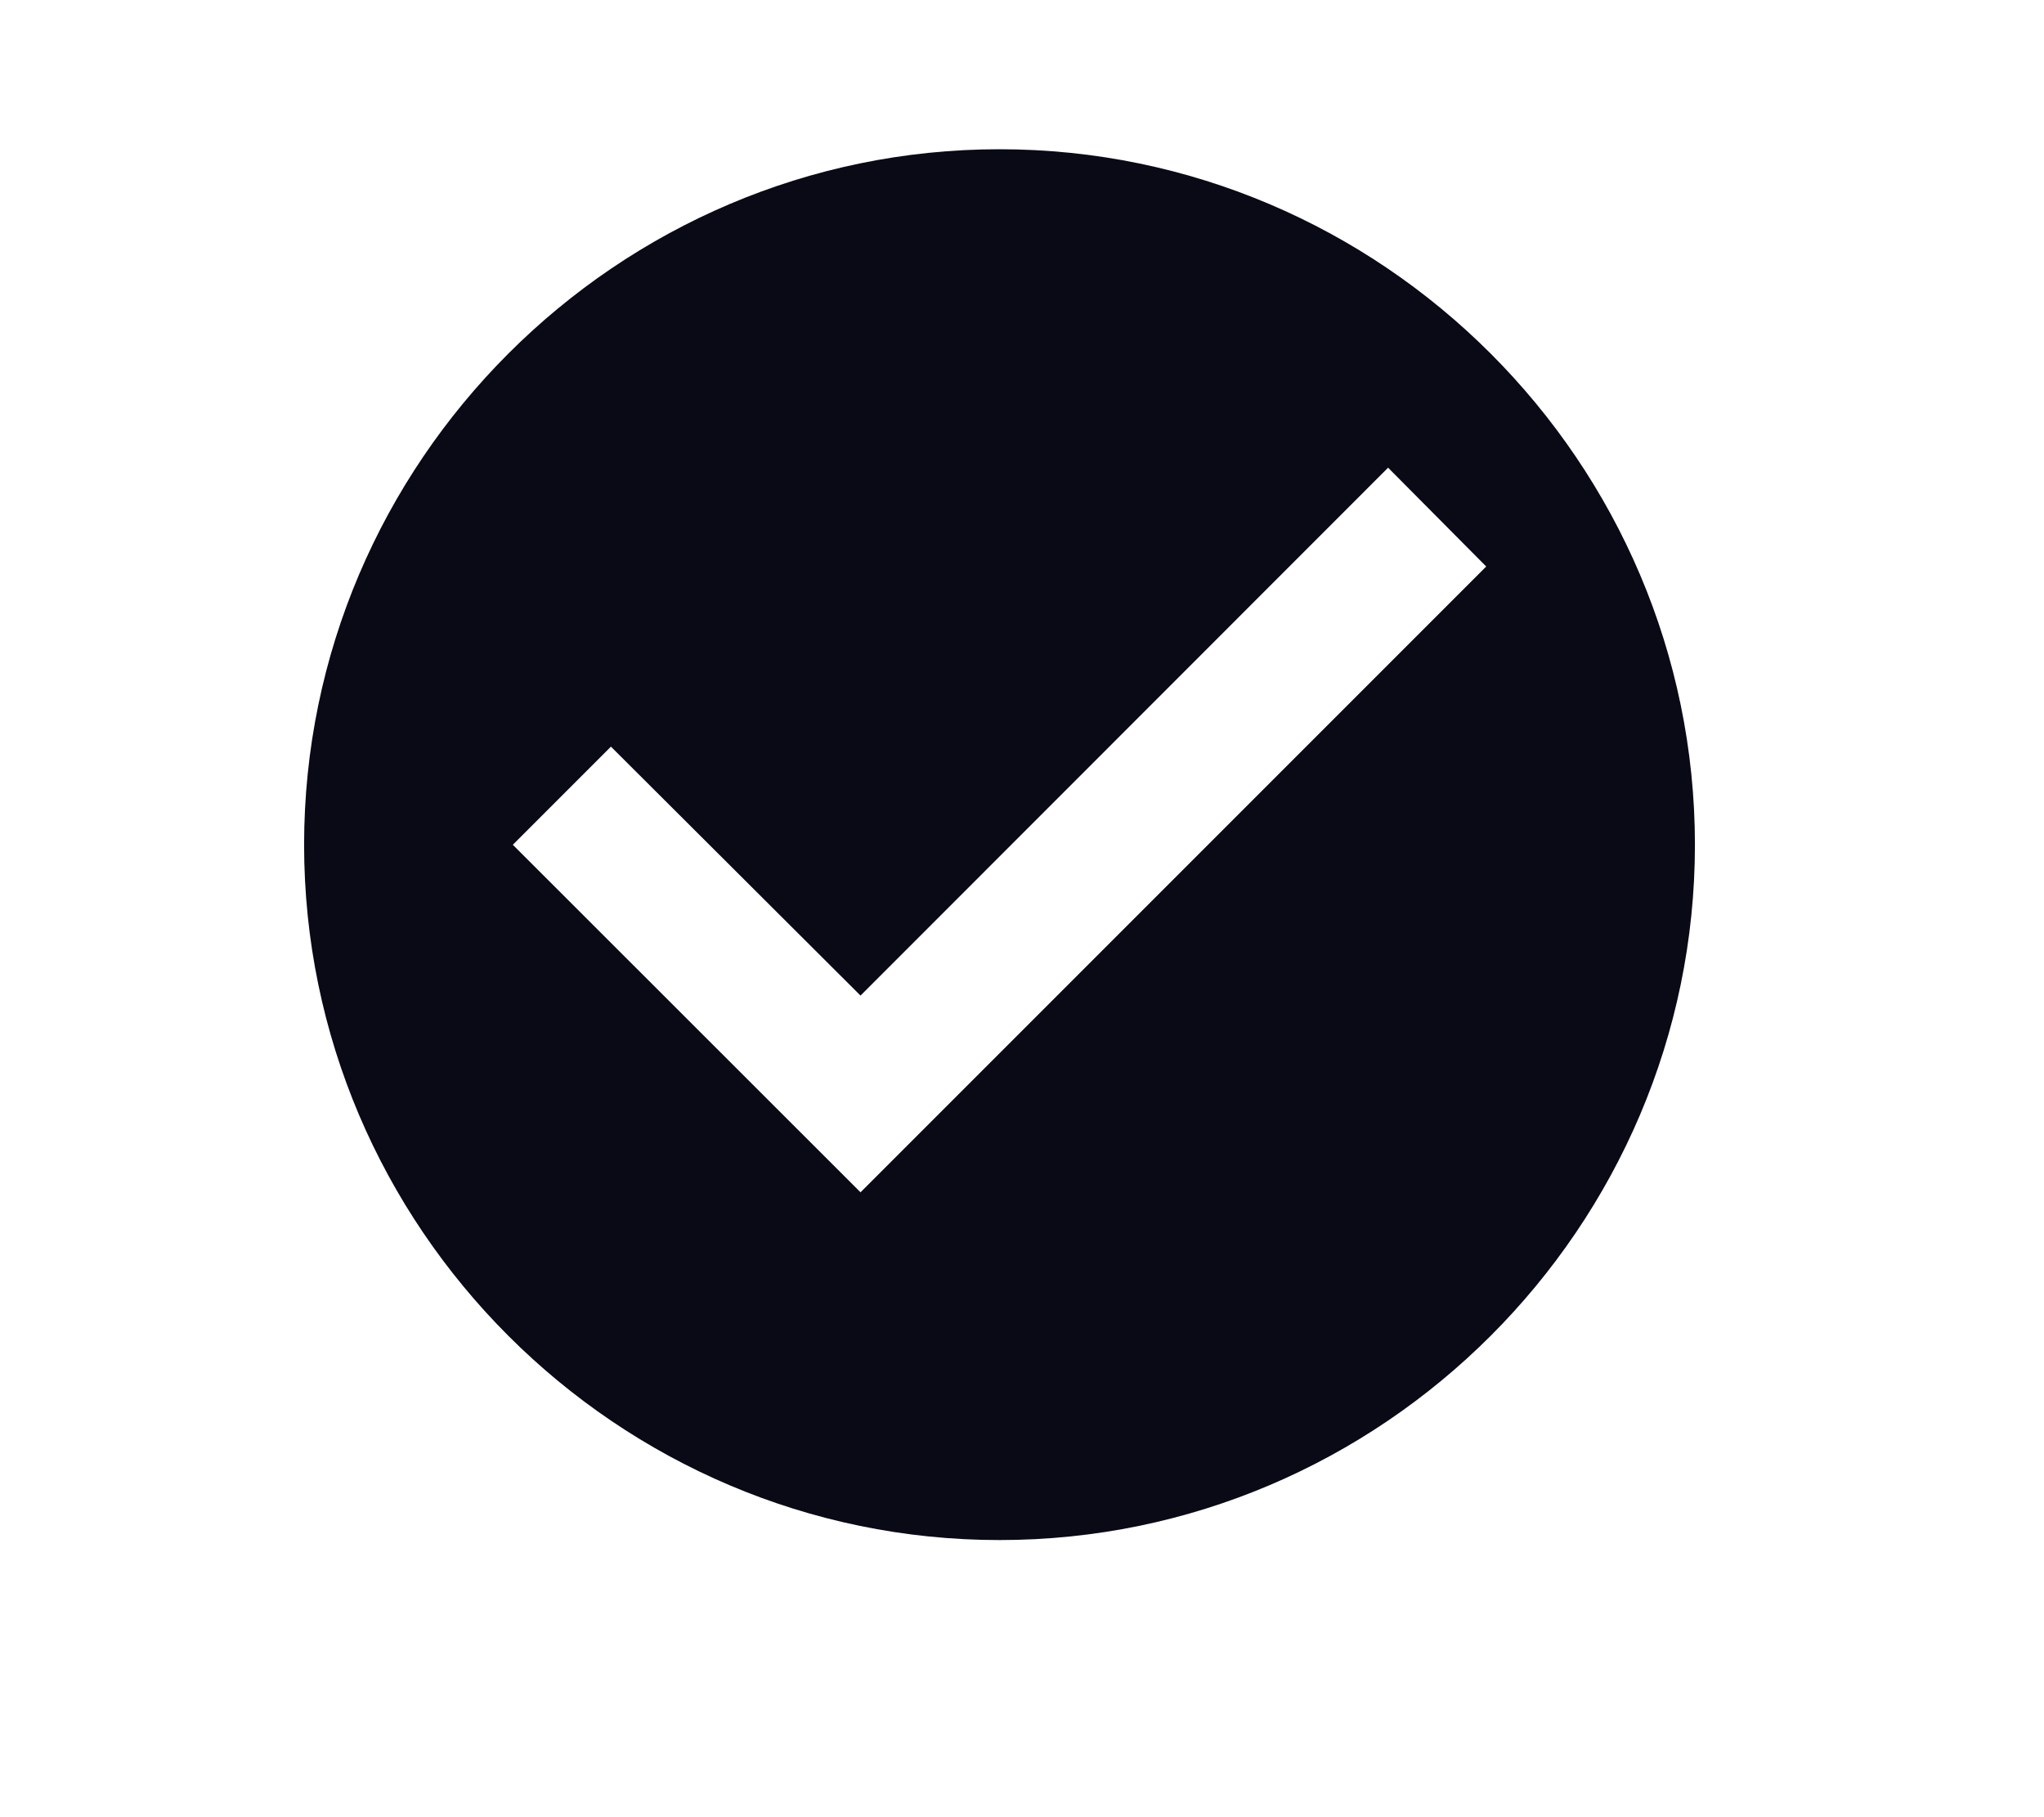 <svg width="9" height="8" viewBox="0 0 9 8" fill="none" xmlns="http://www.w3.org/2000/svg">
<g clip-path="url(#clip0_1504_1206)">
<path d="M4.401 0.657C2.717 0.657 1.339 2.035 1.339 3.719C1.339 5.403 2.717 6.78 4.401 6.78C6.085 6.78 7.463 5.403 7.463 3.719C7.463 2.035 6.085 0.657 4.401 0.657ZM3.789 5.249L2.258 3.719L2.69 3.287L3.789 4.383L6.112 2.059L6.544 2.494L3.789 5.249Z" fill="#090A16"/>
</g>
<defs>
<clipPath id="clip0_1504_1206">
<rect width="7.348" height="7.348" fill="white" transform="translate(0.727 0.045)"/>
</clipPath>
</defs>
</svg>
